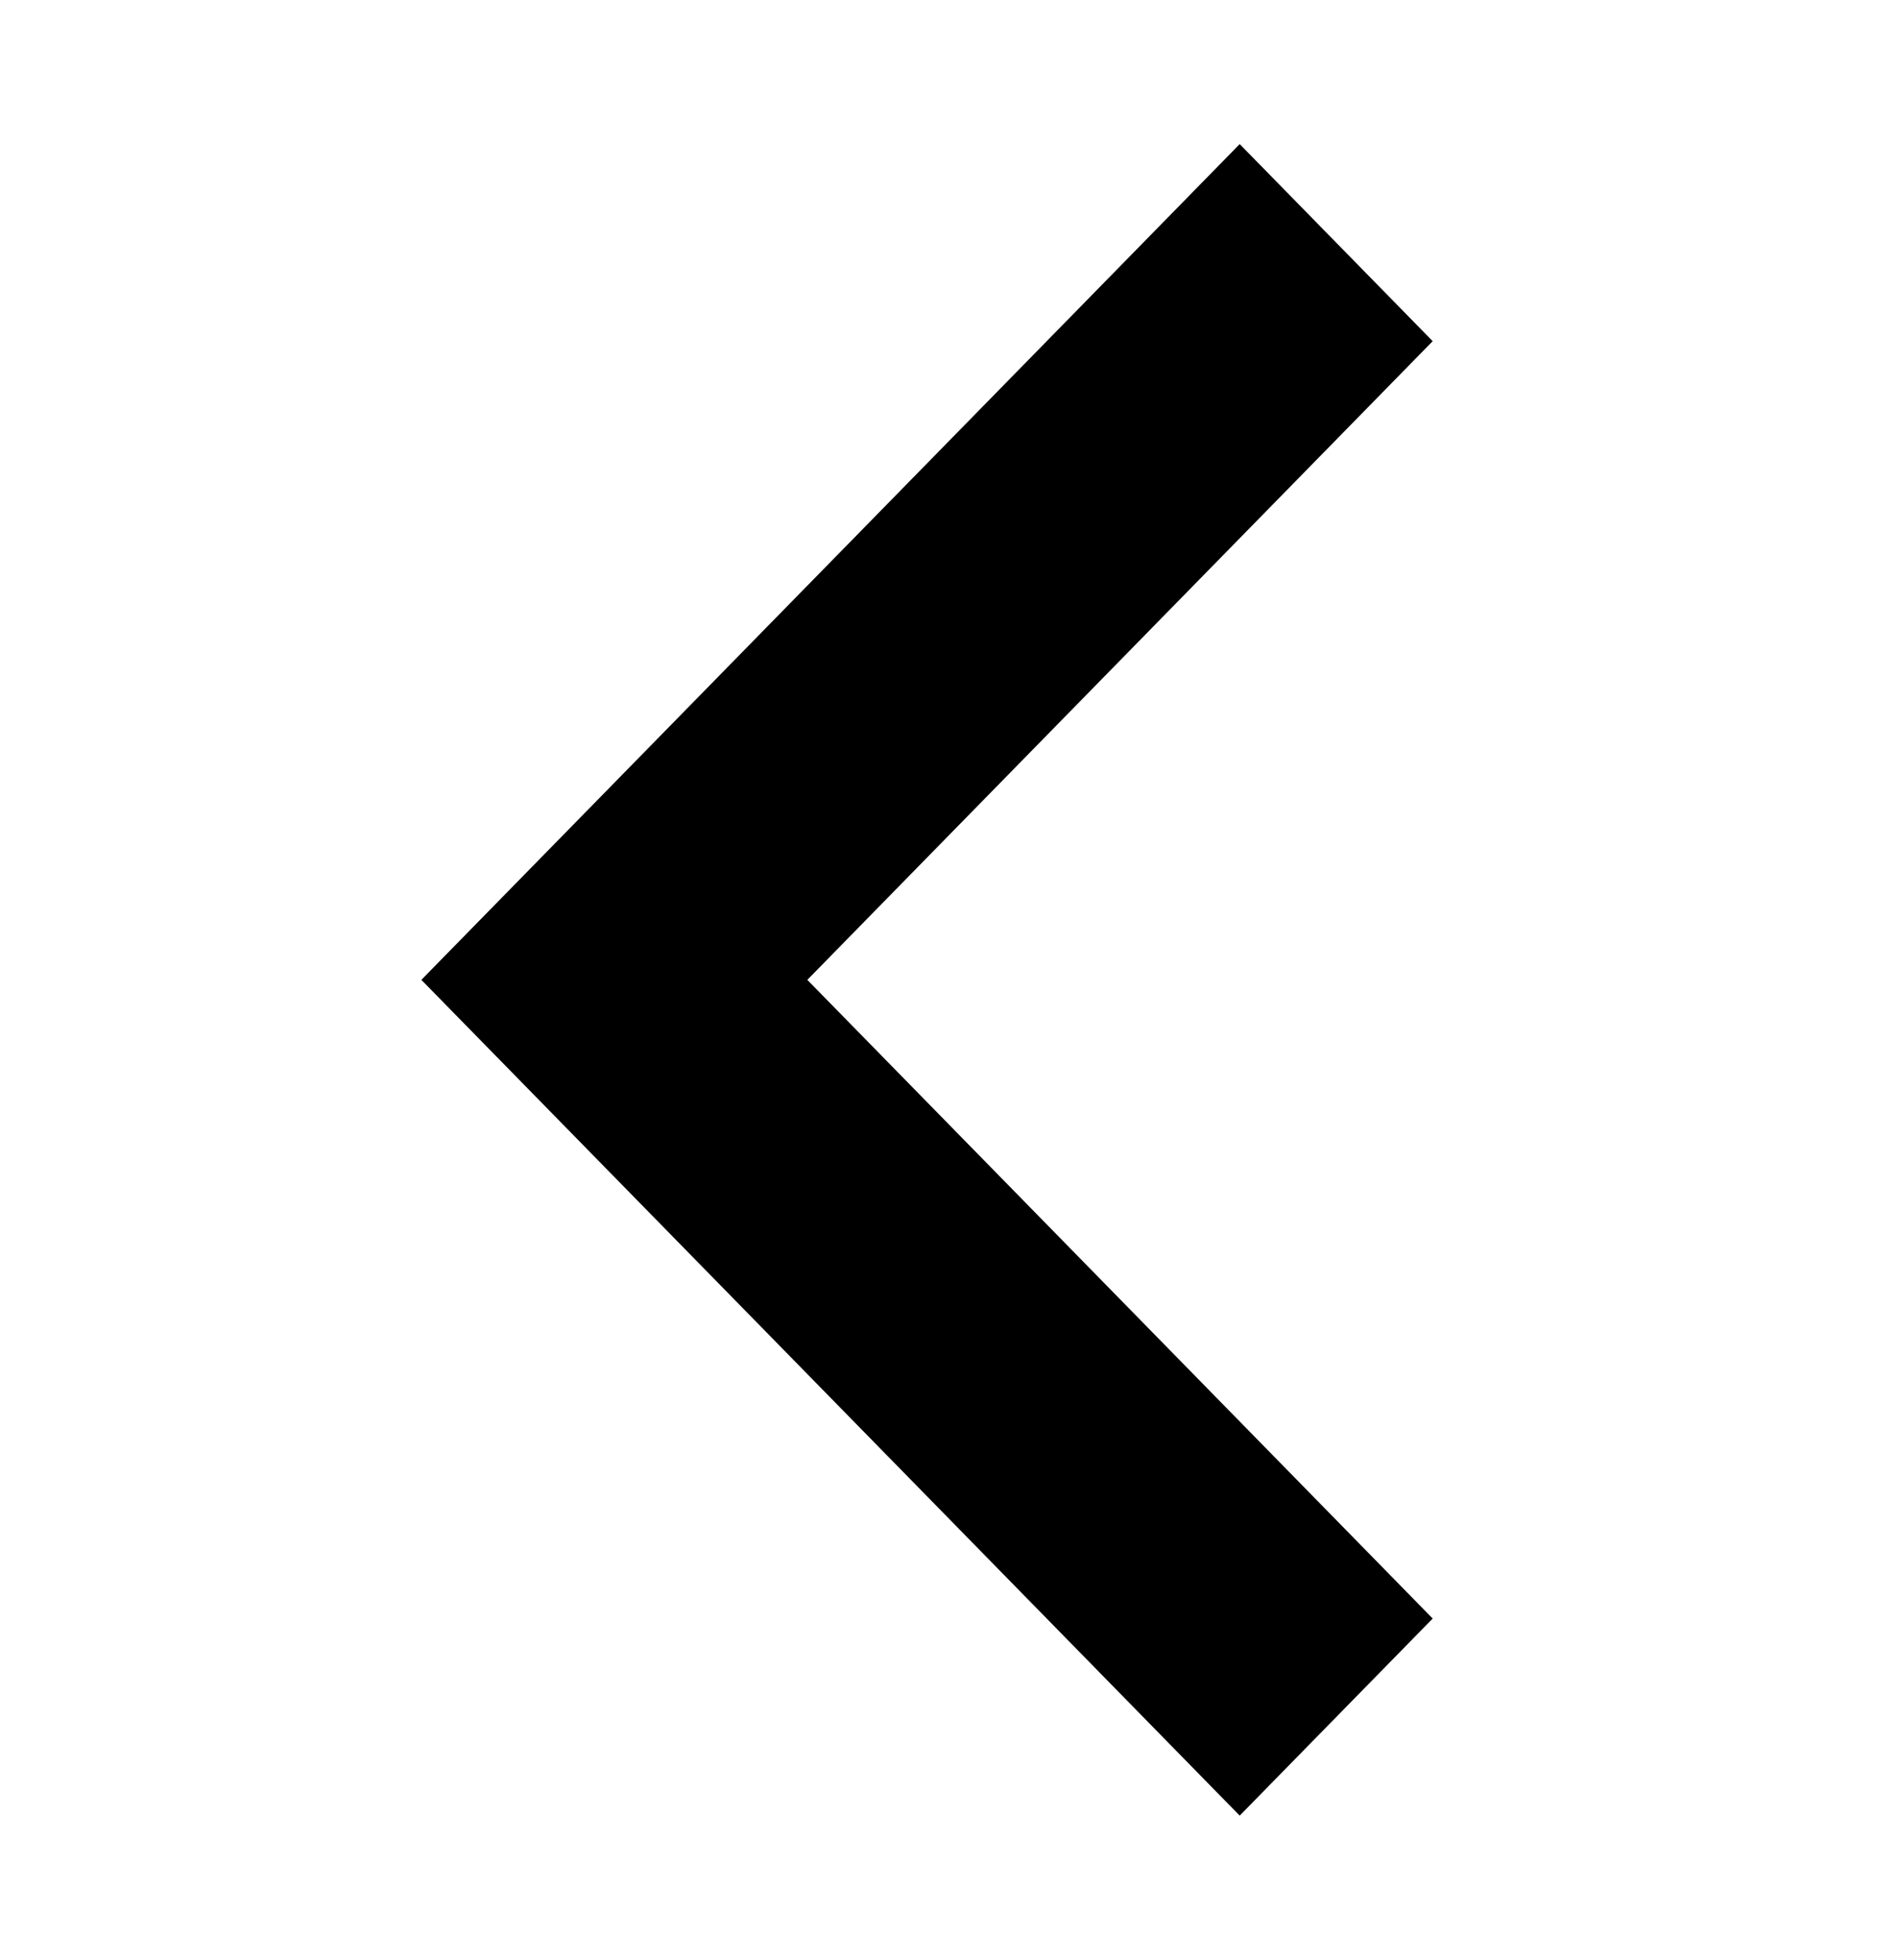 <!-- Generated by IcoMoon.io -->
<svg version="1.1" xmlns="http://www.w3.org/2000/svg" width="31" height="32" viewBox="0 0 31 32">
<title>prev</title>
<path d="M20.248 2.353l3.152 3.218-10.214 10.429 10.214 10.429-3.152 3.218-13.366-13.647 13.366-13.647z"></path>
</svg>
